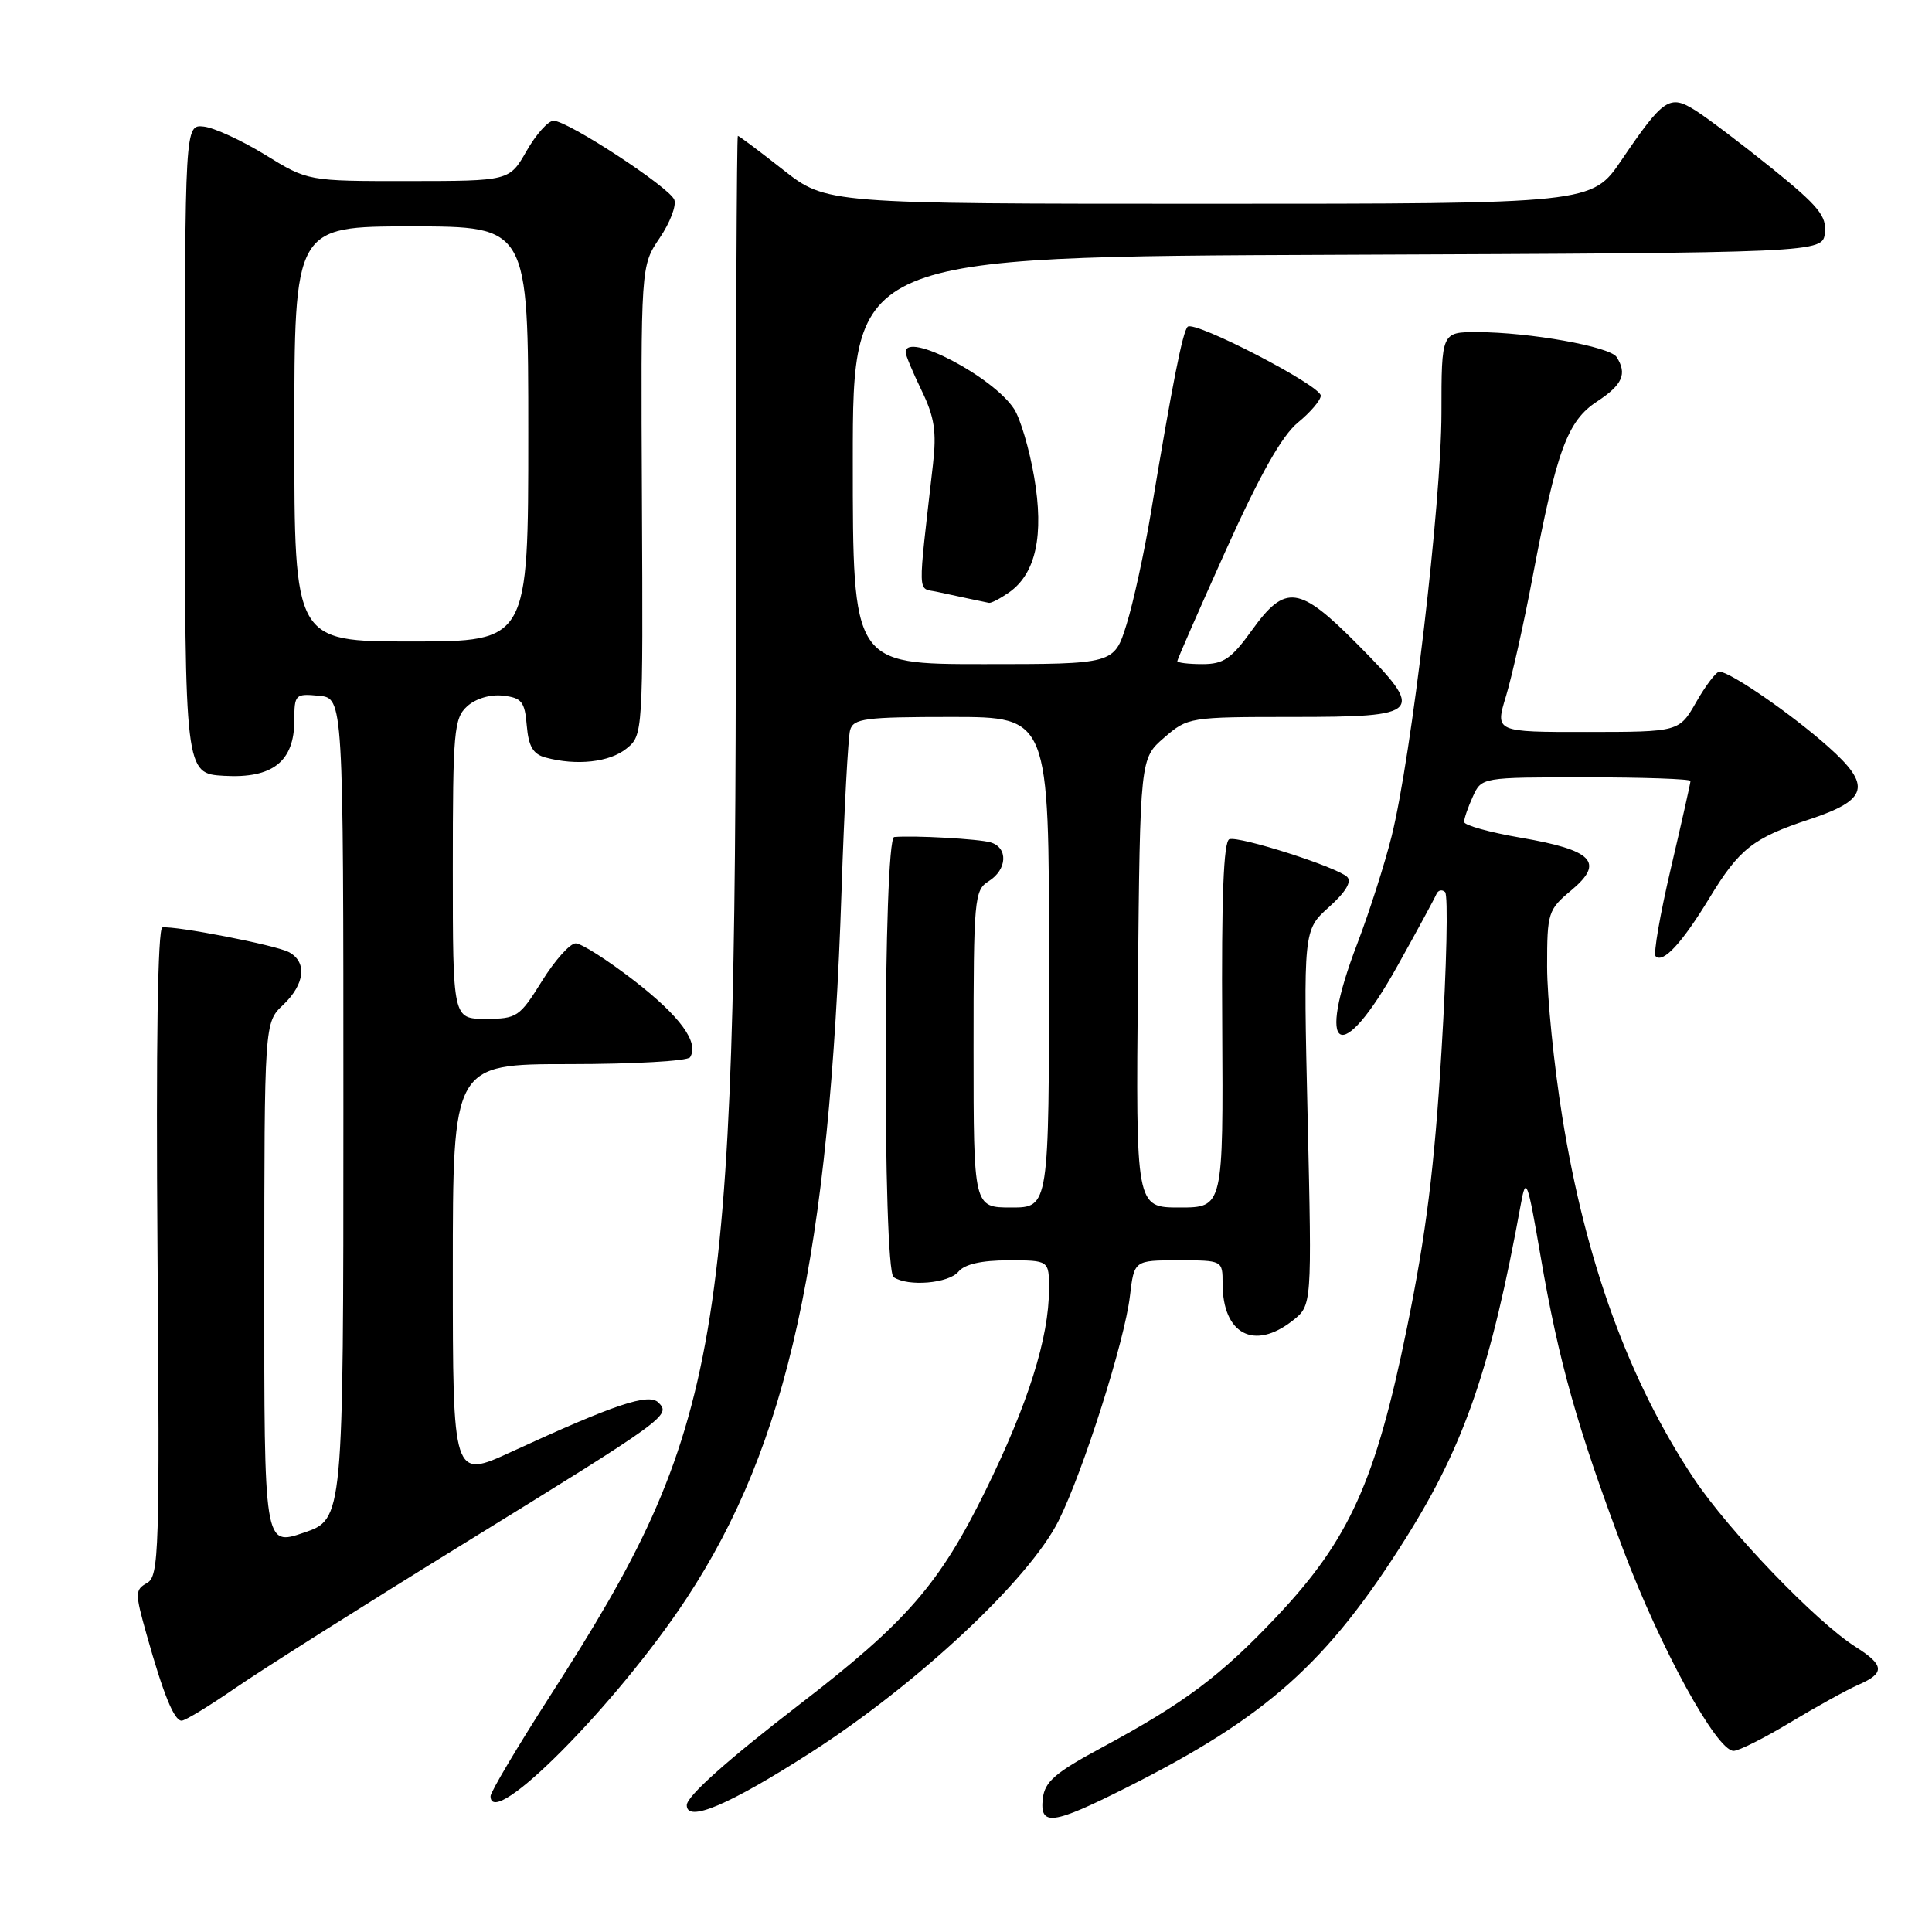 <?xml version="1.0" encoding="UTF-8" standalone="no"?>
<!DOCTYPE svg PUBLIC "-//W3C//DTD SVG 1.1//EN" "http://www.w3.org/Graphics/SVG/1.1/DTD/svg11.dtd" >
<svg xmlns="http://www.w3.org/2000/svg" xmlns:xlink="http://www.w3.org/1999/xlink" version="1.1" viewBox="0 0 256 256">
 <g >
 <path fill="currentColor"
d=" M 149.26 236.87 C 167.89 227.50 175.90 220.35 186.33 203.73 C 194.07 191.40 197.57 181.21 201.53 159.50 C 202.20 155.81 202.40 156.36 204.14 166.48 C 206.53 180.43 209.03 189.27 215.09 205.35 C 220.05 218.48 227.47 232.00 229.71 232.00 C 230.40 232.00 233.79 230.30 237.23 228.22 C 240.68 226.15 244.74 223.90 246.25 223.24 C 249.79 221.70 249.72 220.65 245.88 218.22 C 240.64 214.90 229.07 202.86 224.44 195.91 C 215.84 182.98 210.09 167.18 207.01 148.00 C 205.90 141.12 205.00 132.16 205.00 128.07 C 205.00 120.93 205.12 120.54 208.23 117.95 C 212.64 114.26 211.07 112.64 201.49 111.00 C 197.37 110.29 194.00 109.35 194.00 108.91 C 194.00 108.46 194.52 106.95 195.16 105.55 C 196.32 103.00 196.32 103.00 210.16 103.00 C 217.77 103.00 224.00 103.22 224.00 103.48 C 224.00 103.75 222.83 108.95 221.40 115.05 C 219.97 121.15 219.06 126.39 219.38 126.71 C 220.36 127.69 222.87 124.98 226.51 118.99 C 230.46 112.48 232.30 111.03 239.76 108.57 C 247.56 105.99 248.05 104.10 242.24 98.94 C 237.42 94.64 229.24 89.00 227.83 89.00 C 227.41 89.00 226.03 90.80 224.78 92.99 C 222.50 96.98 222.50 96.98 210.30 96.99 C 198.10 97.00 198.10 97.00 199.55 92.25 C 200.34 89.64 201.93 82.55 203.07 76.50 C 206.26 59.66 207.68 55.78 211.62 53.20 C 215.00 50.98 215.63 49.54 214.21 47.31 C 213.33 45.93 202.66 44.02 195.75 44.01 C 191.00 44.00 191.00 44.00 191.00 54.75 C 190.99 66.57 187.03 100.24 184.40 110.80 C 183.48 114.49 181.44 120.86 179.87 124.98 C 174.26 139.60 177.64 141.52 185.17 127.99 C 187.78 123.32 190.09 119.05 190.32 118.50 C 190.54 117.95 191.07 117.82 191.48 118.20 C 191.90 118.59 191.69 128.04 191.01 139.20 C 190.08 154.63 188.98 163.46 186.42 176.00 C 182.27 196.30 178.80 203.99 169.19 214.18 C 161.76 222.06 156.95 225.66 146.02 231.55 C 139.83 234.88 138.44 236.07 138.18 238.30 C 137.75 242.03 139.42 241.82 149.26 236.87 Z  M 107.39 232.25 C 121.55 223.17 136.37 209.31 140.27 201.50 C 143.55 194.92 149.01 177.74 149.72 171.75 C 150.28 167.00 150.28 167.00 156.14 167.00 C 162.00 167.00 162.00 167.00 162.00 170.07 C 162.00 176.78 166.18 179.00 171.28 174.99 C 173.84 172.98 173.84 172.98 173.27 148.11 C 172.70 123.24 172.70 123.24 176.10 120.19 C 178.32 118.20 179.15 116.81 178.50 116.19 C 177.10 114.87 164.23 110.76 162.90 111.20 C 162.13 111.46 161.84 118.96 161.95 135.78 C 162.09 160.00 162.09 160.00 156.30 160.00 C 150.50 160.00 150.50 160.00 150.78 130.25 C 151.07 100.50 151.07 100.50 154.25 97.75 C 157.38 95.04 157.61 95.00 171.24 95.00 C 188.52 95.00 188.95 94.53 179.92 85.42 C 172.14 77.57 170.33 77.33 165.89 83.50 C 163.17 87.29 162.13 88.00 159.33 88.00 C 157.50 88.00 156.00 87.82 156.00 87.60 C 156.00 87.38 158.91 80.74 162.46 72.85 C 166.95 62.89 169.86 57.74 171.97 56.00 C 173.65 54.63 175.01 53.02 175.01 52.43 C 175.00 51.08 158.25 42.41 157.37 43.30 C 156.70 43.97 155.36 50.76 152.49 68.00 C 151.62 73.22 150.17 79.86 149.27 82.75 C 147.63 88.00 147.63 88.00 130.32 88.00 C 113.00 88.00 113.00 88.00 113.00 61.01 C 113.00 34.01 113.00 34.01 177.25 33.76 C 241.50 33.50 241.50 33.50 241.81 30.86 C 242.06 28.64 240.96 27.29 234.81 22.32 C 230.79 19.08 226.23 15.63 224.68 14.65 C 221.24 12.47 220.43 13.01 214.86 21.21 C 210.93 27.00 210.93 27.00 160.21 27.00 C 109.50 27.00 109.50 27.00 103.77 22.50 C 100.62 20.02 97.92 18.00 97.77 18.00 C 97.62 18.00 97.50 46.01 97.50 80.25 C 97.50 178.98 95.78 189.07 72.87 224.75 C 68.54 231.49 65.00 237.46 65.00 238.00 C 65.00 242.69 81.75 225.80 90.95 211.83 C 104.42 191.38 109.91 166.33 111.51 118.00 C 111.86 107.28 112.38 97.71 112.64 96.75 C 113.08 95.20 114.60 95.00 126.07 95.00 C 139.00 95.00 139.00 95.00 139.00 127.50 C 139.00 160.00 139.00 160.00 134.00 160.00 C 129.00 160.00 129.00 160.00 129.00 139.01 C 129.00 119.10 129.10 117.95 131.00 116.77 C 133.47 115.23 133.61 112.31 131.25 111.62 C 129.69 111.16 121.10 110.68 118.49 110.91 C 117.03 111.04 116.95 168.25 118.41 169.23 C 120.31 170.52 125.71 170.06 127.00 168.50 C 127.82 167.51 130.06 167.00 133.62 167.00 C 139.00 167.00 139.00 167.00 139.00 170.79 C 139.00 177.24 136.23 186.04 130.57 197.54 C 124.49 209.90 120.13 214.92 106.00 225.80 C 96.38 233.21 91.00 238.01 91.00 239.20 C 91.00 241.55 96.58 239.18 107.39 232.25 Z  M 31.20 223.66 C 34.67 221.27 48.30 212.65 61.50 204.51 C 88.39 187.93 88.93 187.53 87.25 185.85 C 85.96 184.56 81.48 186.06 67.75 192.38 C 60.00 195.95 60.00 195.95 60.00 168.47 C 60.00 141.00 60.00 141.00 75.44 141.00 C 83.93 141.00 91.13 140.59 91.44 140.09 C 92.66 138.13 90.13 134.67 84.03 129.94 C 80.51 127.22 77.03 125.00 76.28 125.00 C 75.53 125.00 73.52 127.25 71.81 130.00 C 68.85 134.76 68.49 135.00 64.35 135.00 C 60.00 135.00 60.00 135.00 60.00 115.15 C 60.00 96.89 60.15 95.17 61.91 93.58 C 63.04 92.56 64.98 91.98 66.66 92.18 C 69.13 92.46 69.54 92.97 69.80 96.15 C 70.04 98.92 70.64 99.94 72.30 100.38 C 76.41 101.49 80.77 101.00 83.00 99.20 C 85.20 97.42 85.21 97.30 85.06 66.32 C 84.91 35.23 84.91 35.23 87.40 31.55 C 88.77 29.53 89.65 27.25 89.35 26.47 C 88.72 24.82 75.24 16.00 73.35 16.00 C 72.64 16.00 71.03 17.80 69.78 19.99 C 67.50 23.98 67.50 23.98 54.15 23.99 C 40.80 24.00 40.80 24.00 35.15 20.52 C 32.04 18.61 28.38 16.92 27.00 16.77 C 24.50 16.50 24.50 16.50 24.50 59.50 C 24.50 102.50 24.50 102.50 29.70 102.80 C 36.13 103.17 39.00 100.90 39.00 95.44 C 39.00 92.02 39.13 91.89 42.25 92.19 C 45.50 92.50 45.50 92.50 45.50 146.90 C 45.50 201.31 45.50 201.31 40.25 203.09 C 35.00 204.88 35.00 204.88 35.02 170.19 C 35.03 135.50 35.03 135.50 37.52 133.15 C 40.42 130.39 40.73 127.45 38.25 126.15 C 36.49 125.23 23.35 122.67 21.52 122.89 C 20.90 122.96 20.66 138.44 20.87 165.90 C 21.17 205.55 21.07 208.86 19.49 209.75 C 17.88 210.65 17.87 211.07 19.43 216.60 C 21.65 224.52 23.07 228.00 24.07 228.00 C 24.53 228.00 27.74 226.05 31.20 223.66 Z  M 133.70 78.50 C 137.26 76.01 138.36 70.92 137.03 63.20 C 136.40 59.52 135.20 55.46 134.37 54.19 C 131.59 49.91 120.00 43.85 120.00 46.68 C 120.00 47.06 120.95 49.34 122.12 51.75 C 123.82 55.26 124.12 57.19 123.62 61.56 C 121.58 79.48 121.53 77.85 124.13 78.41 C 125.43 78.69 127.40 79.11 128.50 79.35 C 129.60 79.58 130.74 79.82 131.03 79.88 C 131.32 79.95 132.52 79.32 133.70 78.50 Z  M 39.00 57.50 C 39.00 30.00 39.00 30.00 54.50 30.00 C 70.00 30.00 70.00 30.00 70.00 57.50 C 70.00 85.00 70.00 85.00 54.50 85.00 C 39.00 85.00 39.00 85.00 39.00 57.50 Z "/>
</g>
</svg>